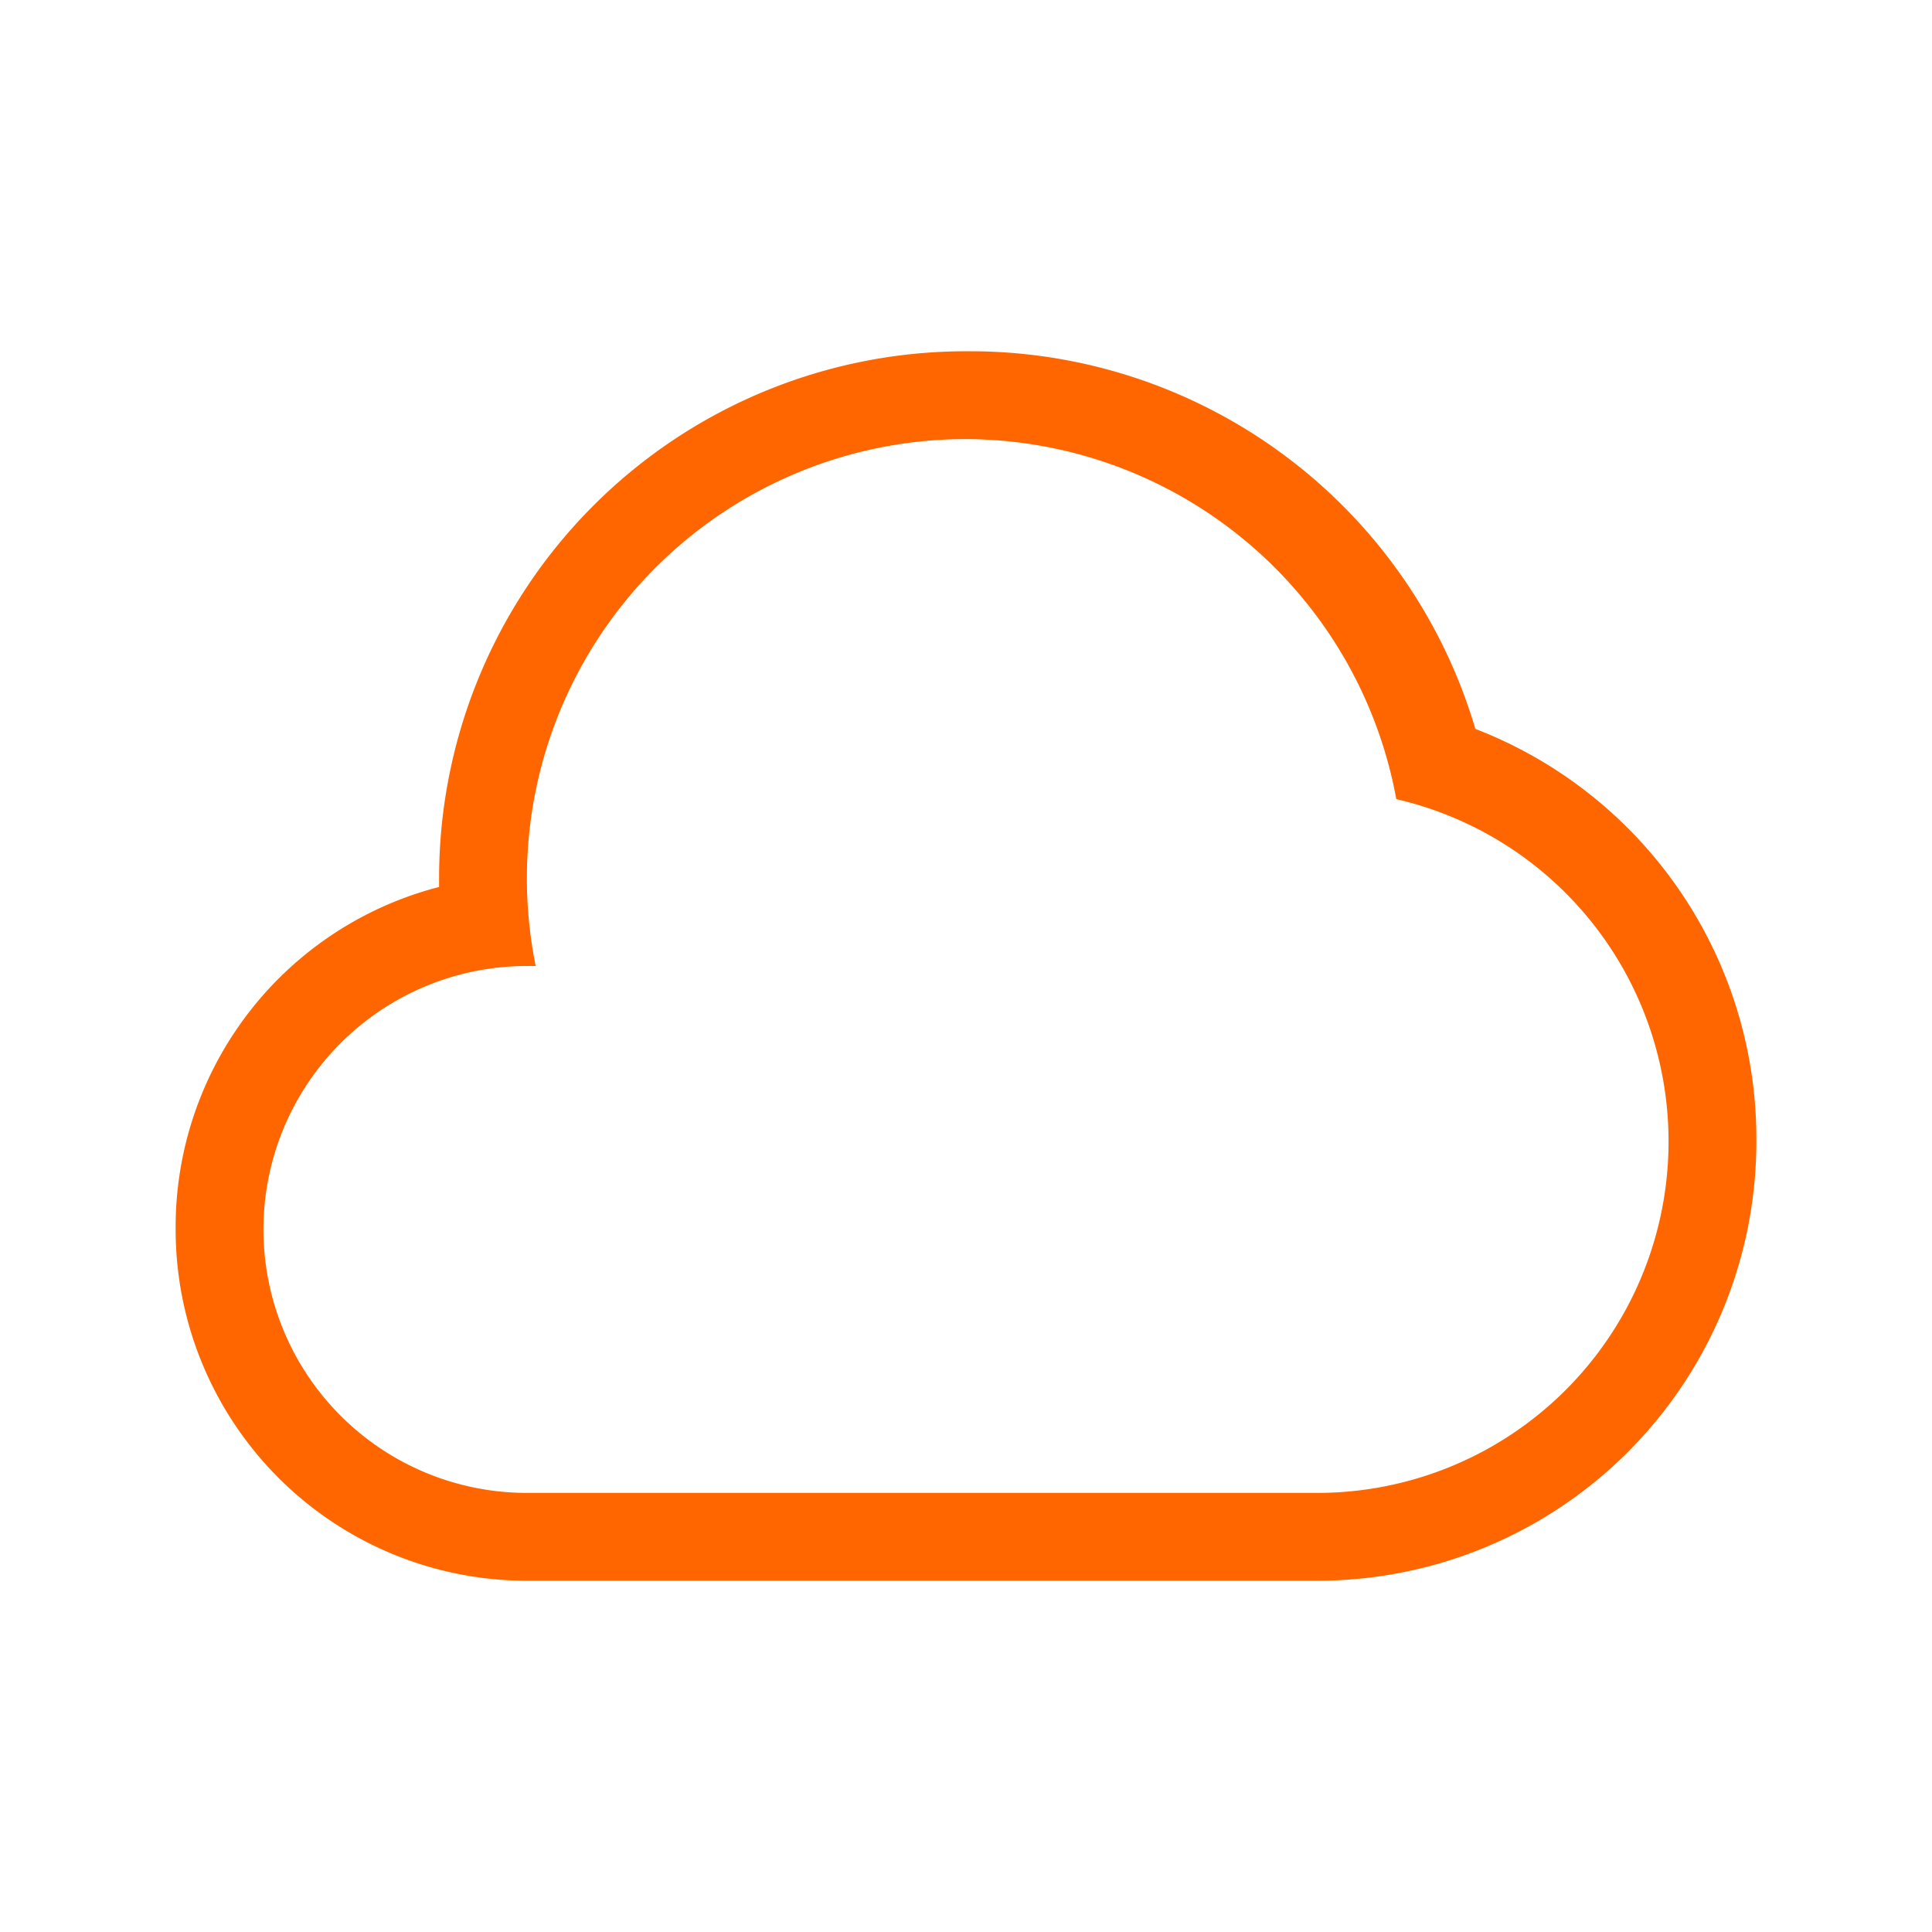 <svg xmlns="http://www.w3.org/2000/svg" viewBox="0 0 22 22">
  <defs id="defs3051">
    <style type="text/css" id="current-color-scheme">
      .ColorScheme-Text {
        color:#232629;
      }
      </style>
  </defs>
    <path 
        style="fill:#ff6600"
        d="M 11 4 A 6 6 0 0 0 5 10 A 6 6 0 0 0 5 10.1 A 4 4 0 0 0 2 14 A 4 4 0 0 0 6 18 L 15 18 A 5 5 0 0 0 20 13 A 5 5 0 0 0 16.8 8.3 A 6 6 0 0 0 11 4 z M 11 5 A 5 5 0 0 1 15.9 9.1 A 4 4 0 0 1 19 13 A 4 4 0 0 1 15 17 L 6 17 A 3 3 0 0 1 3 14 A 3 3 0 0 1 6 11 A 3 3 0 0 1 6.1 11 A 5 5 0 0 1 6 10 A 5 5 0 0 1 11 5 z " 
        class="ColorScheme-Text"/>
</svg>
